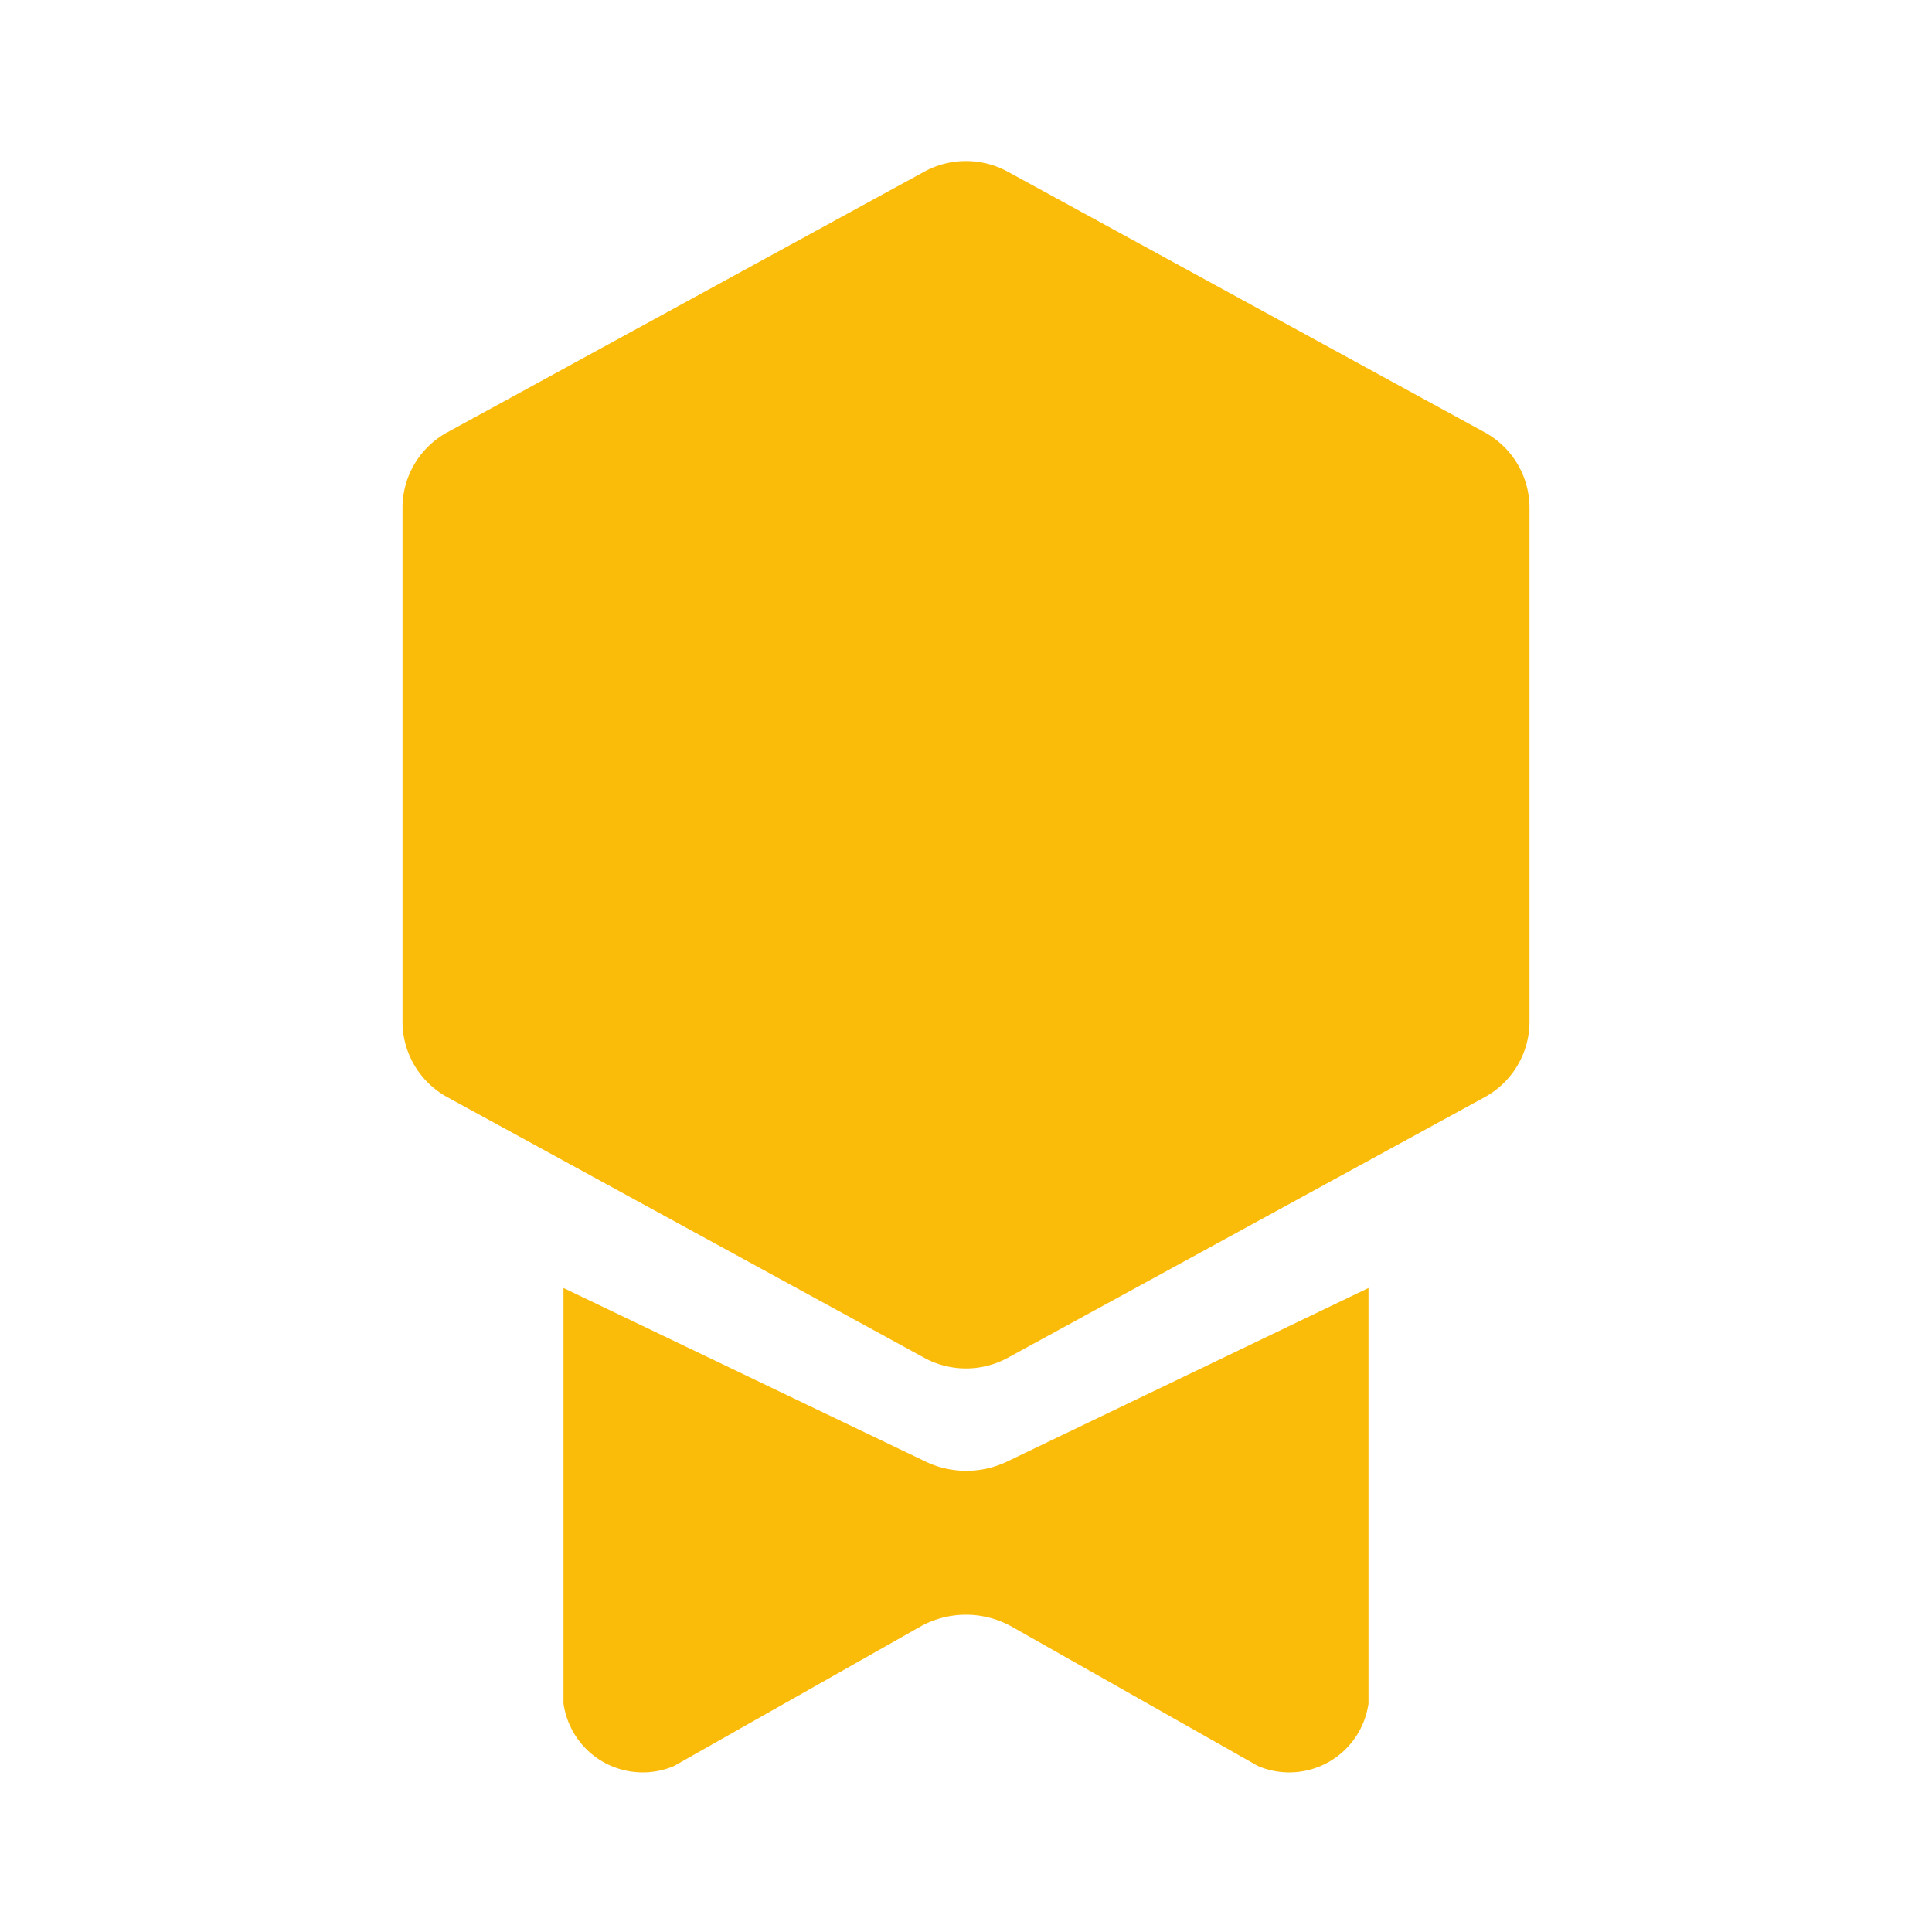 <svg xmlns="http://www.w3.org/2000/svg" preserveAspectRatio="none" viewBox="0 0 24 24">
    <g transform="translate(-124 -756)">
        <path d="M49,76H73v24H49Z" transform="translate(75 680)" fill="none" opacity="0.3" style="isolation:isolate" />
        <path
            d="M44.5,89.214V82.828a1.069,1.069,0,0,0-.558-.937l-5.923-3.237a1.083,1.083,0,0,0-1.038,0l-5.923,3.237a1.069,1.069,0,0,0-.558.937v6.386a1.07,1.07,0,0,0,.558.937l5.923,3.237a1.083,1.083,0,0,0,1.038,0l5.923-3.237A1.07,1.07,0,0,0,44.5,89.214Z"
            transform="translate(98.5 679.479)" fill="#fbbb09" />
        <path
            d="M37.5,93a1.174,1.174,0,0,1-.992,0L32,90.839V96a.994.994,0,0,0,1.371.778l3.069-1.737a1.166,1.166,0,0,1,1.12,0l3.069,1.737A.994.994,0,0,0,42,96V90.839Z"
            transform="translate(99 681.161)" fill="#fbbb09" />
    </g>
</svg>